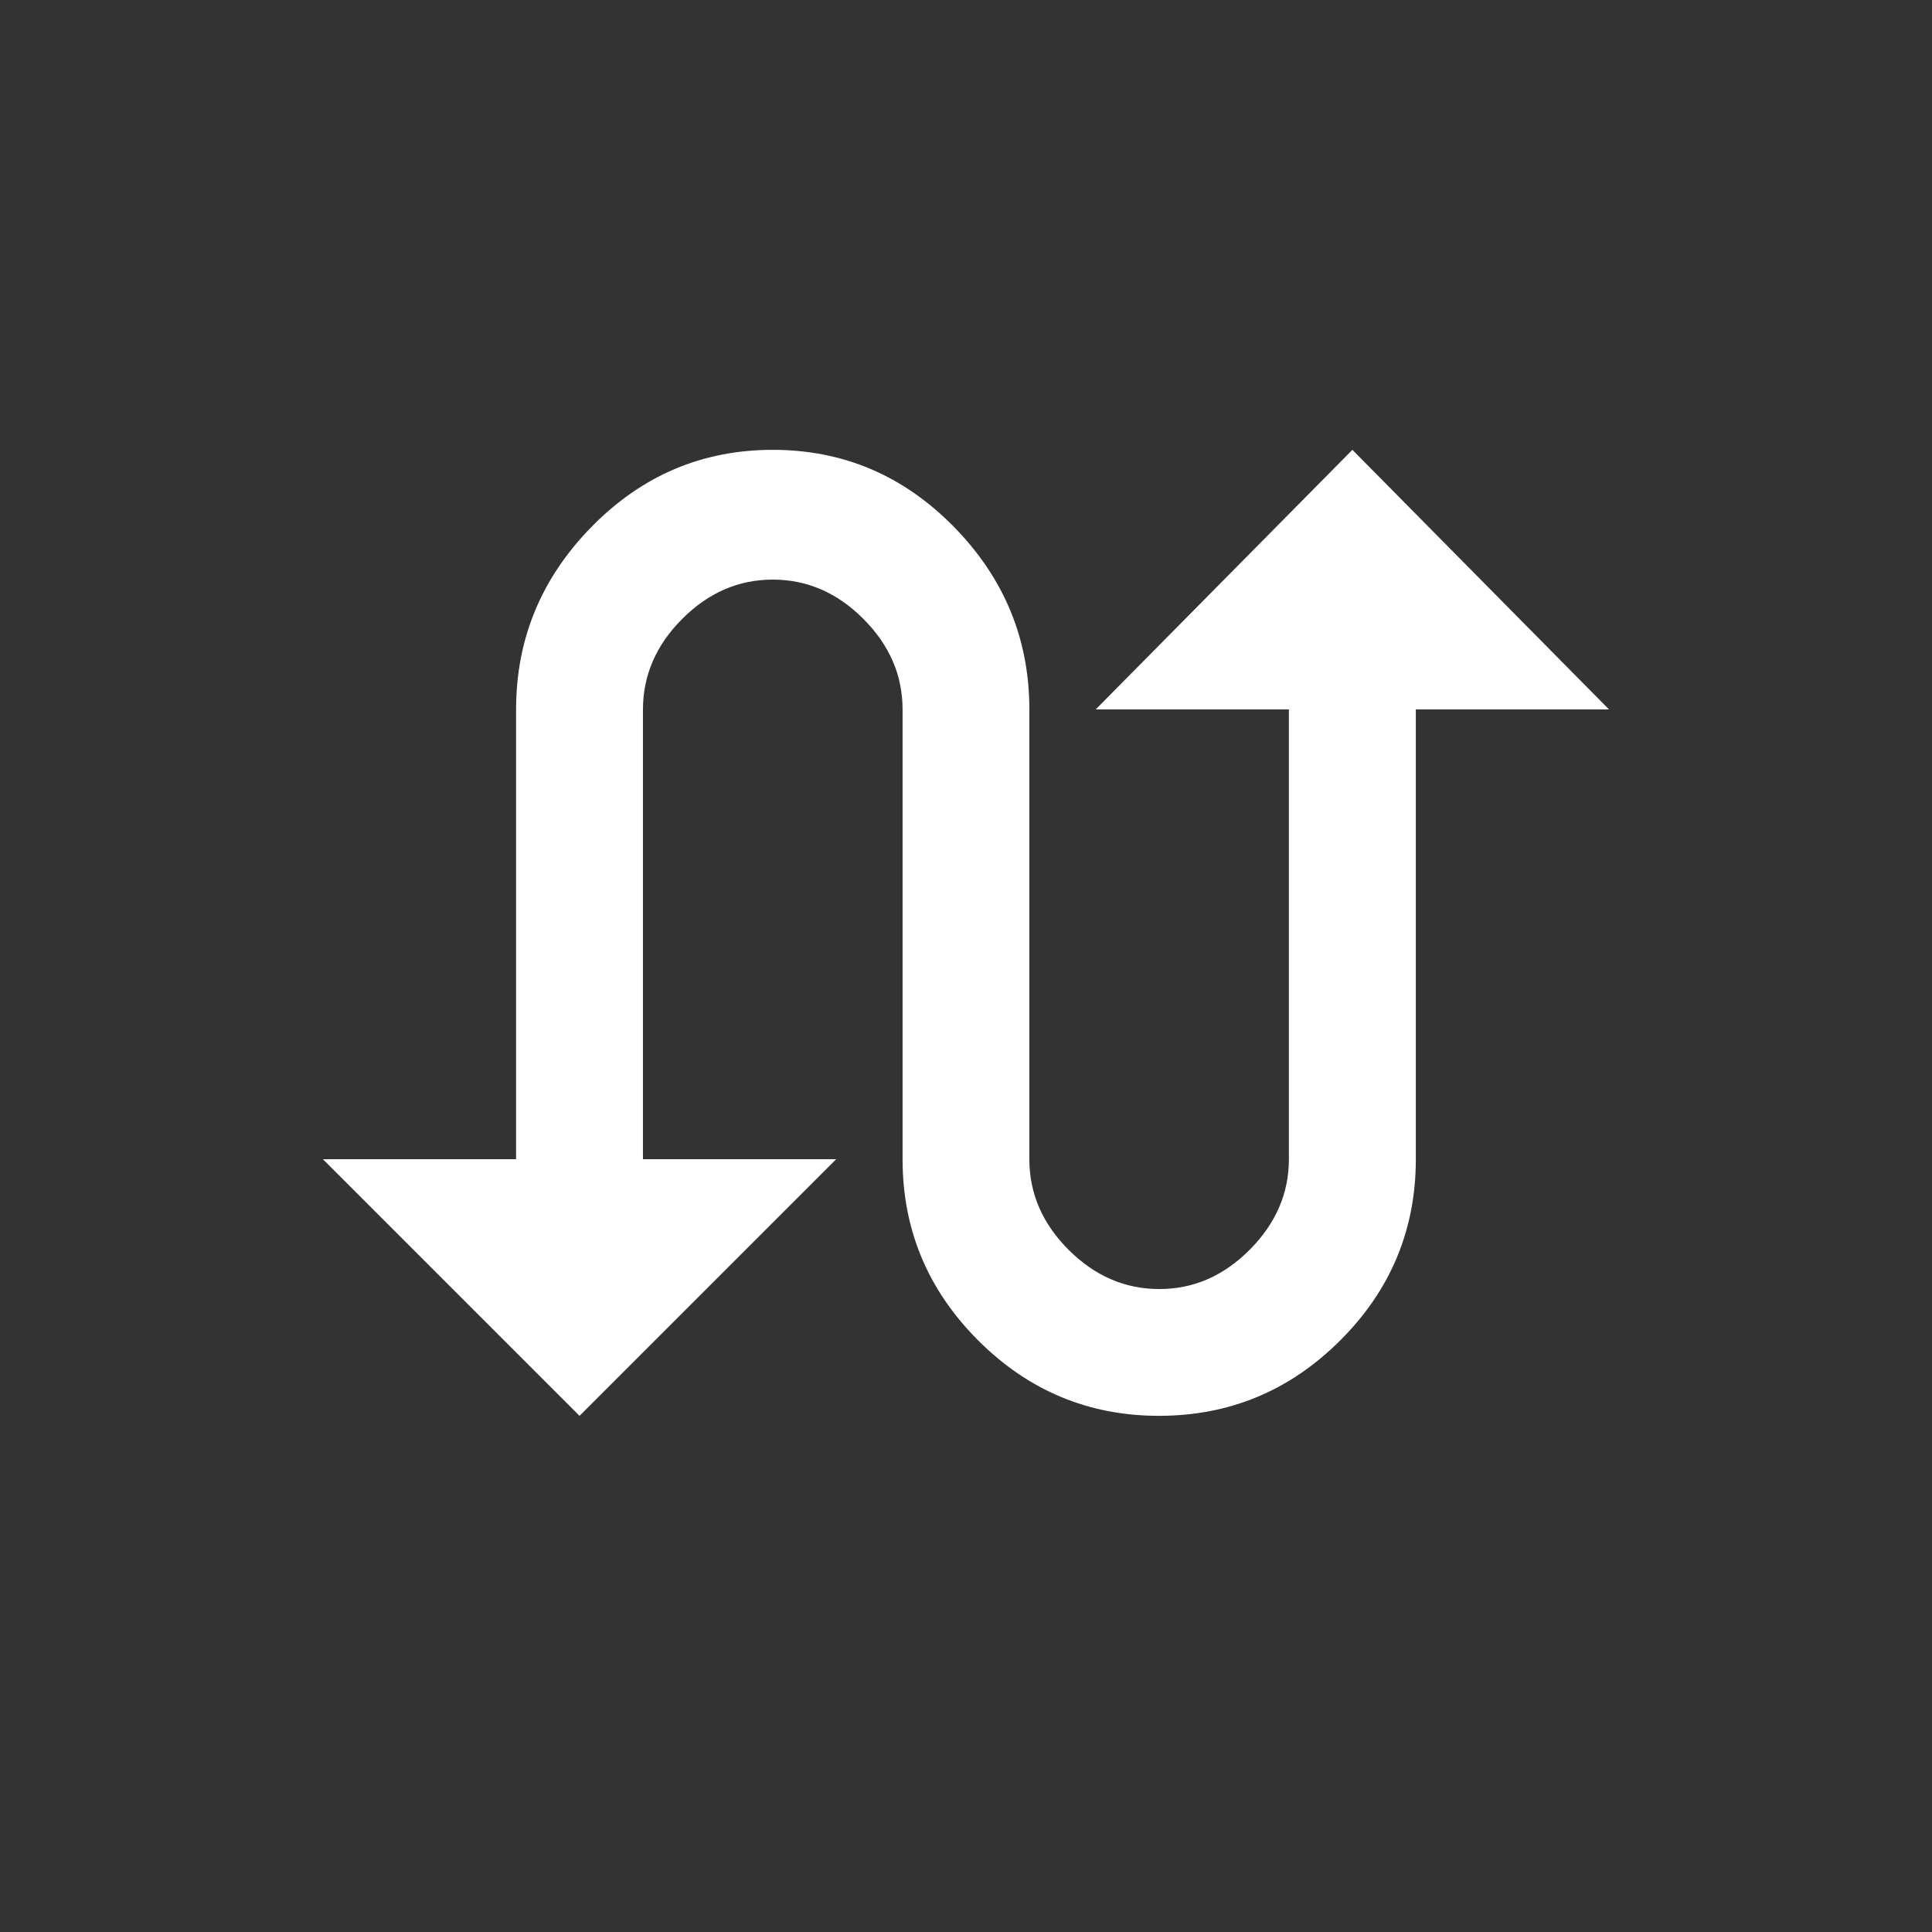 <!-- Generated by IcoMoon.io -->
<svg version="1.1" xmlns="http://www.w3.org/2000/svg" width="24" height="24" viewBox="0 0 24 24">
<rect x="0" y="0" width="24" height="24" fill="#333333" stroke="none"/>
<title>swap_calls</title>
<path fill="#fff" d="M16.8 5.588l3.188 3.225h-2.4v5.587q0 1.313-0.938 2.25t-2.25 0.938-2.25-0.938-0.938-2.25v-5.587q0-0.637-0.487-1.125t-1.125-0.488-1.125 0.488-0.488 1.125v5.587h2.4l-3.188 3.188-3.188-3.188h2.4v-5.587q0-1.313 0.938-2.269t2.25-0.956 2.25 0.956 0.938 2.269v5.587q0 0.638 0.487 1.125t1.125 0.488 1.125-0.488 0.487-1.125v-5.587h-2.4z"></path>
</svg>
